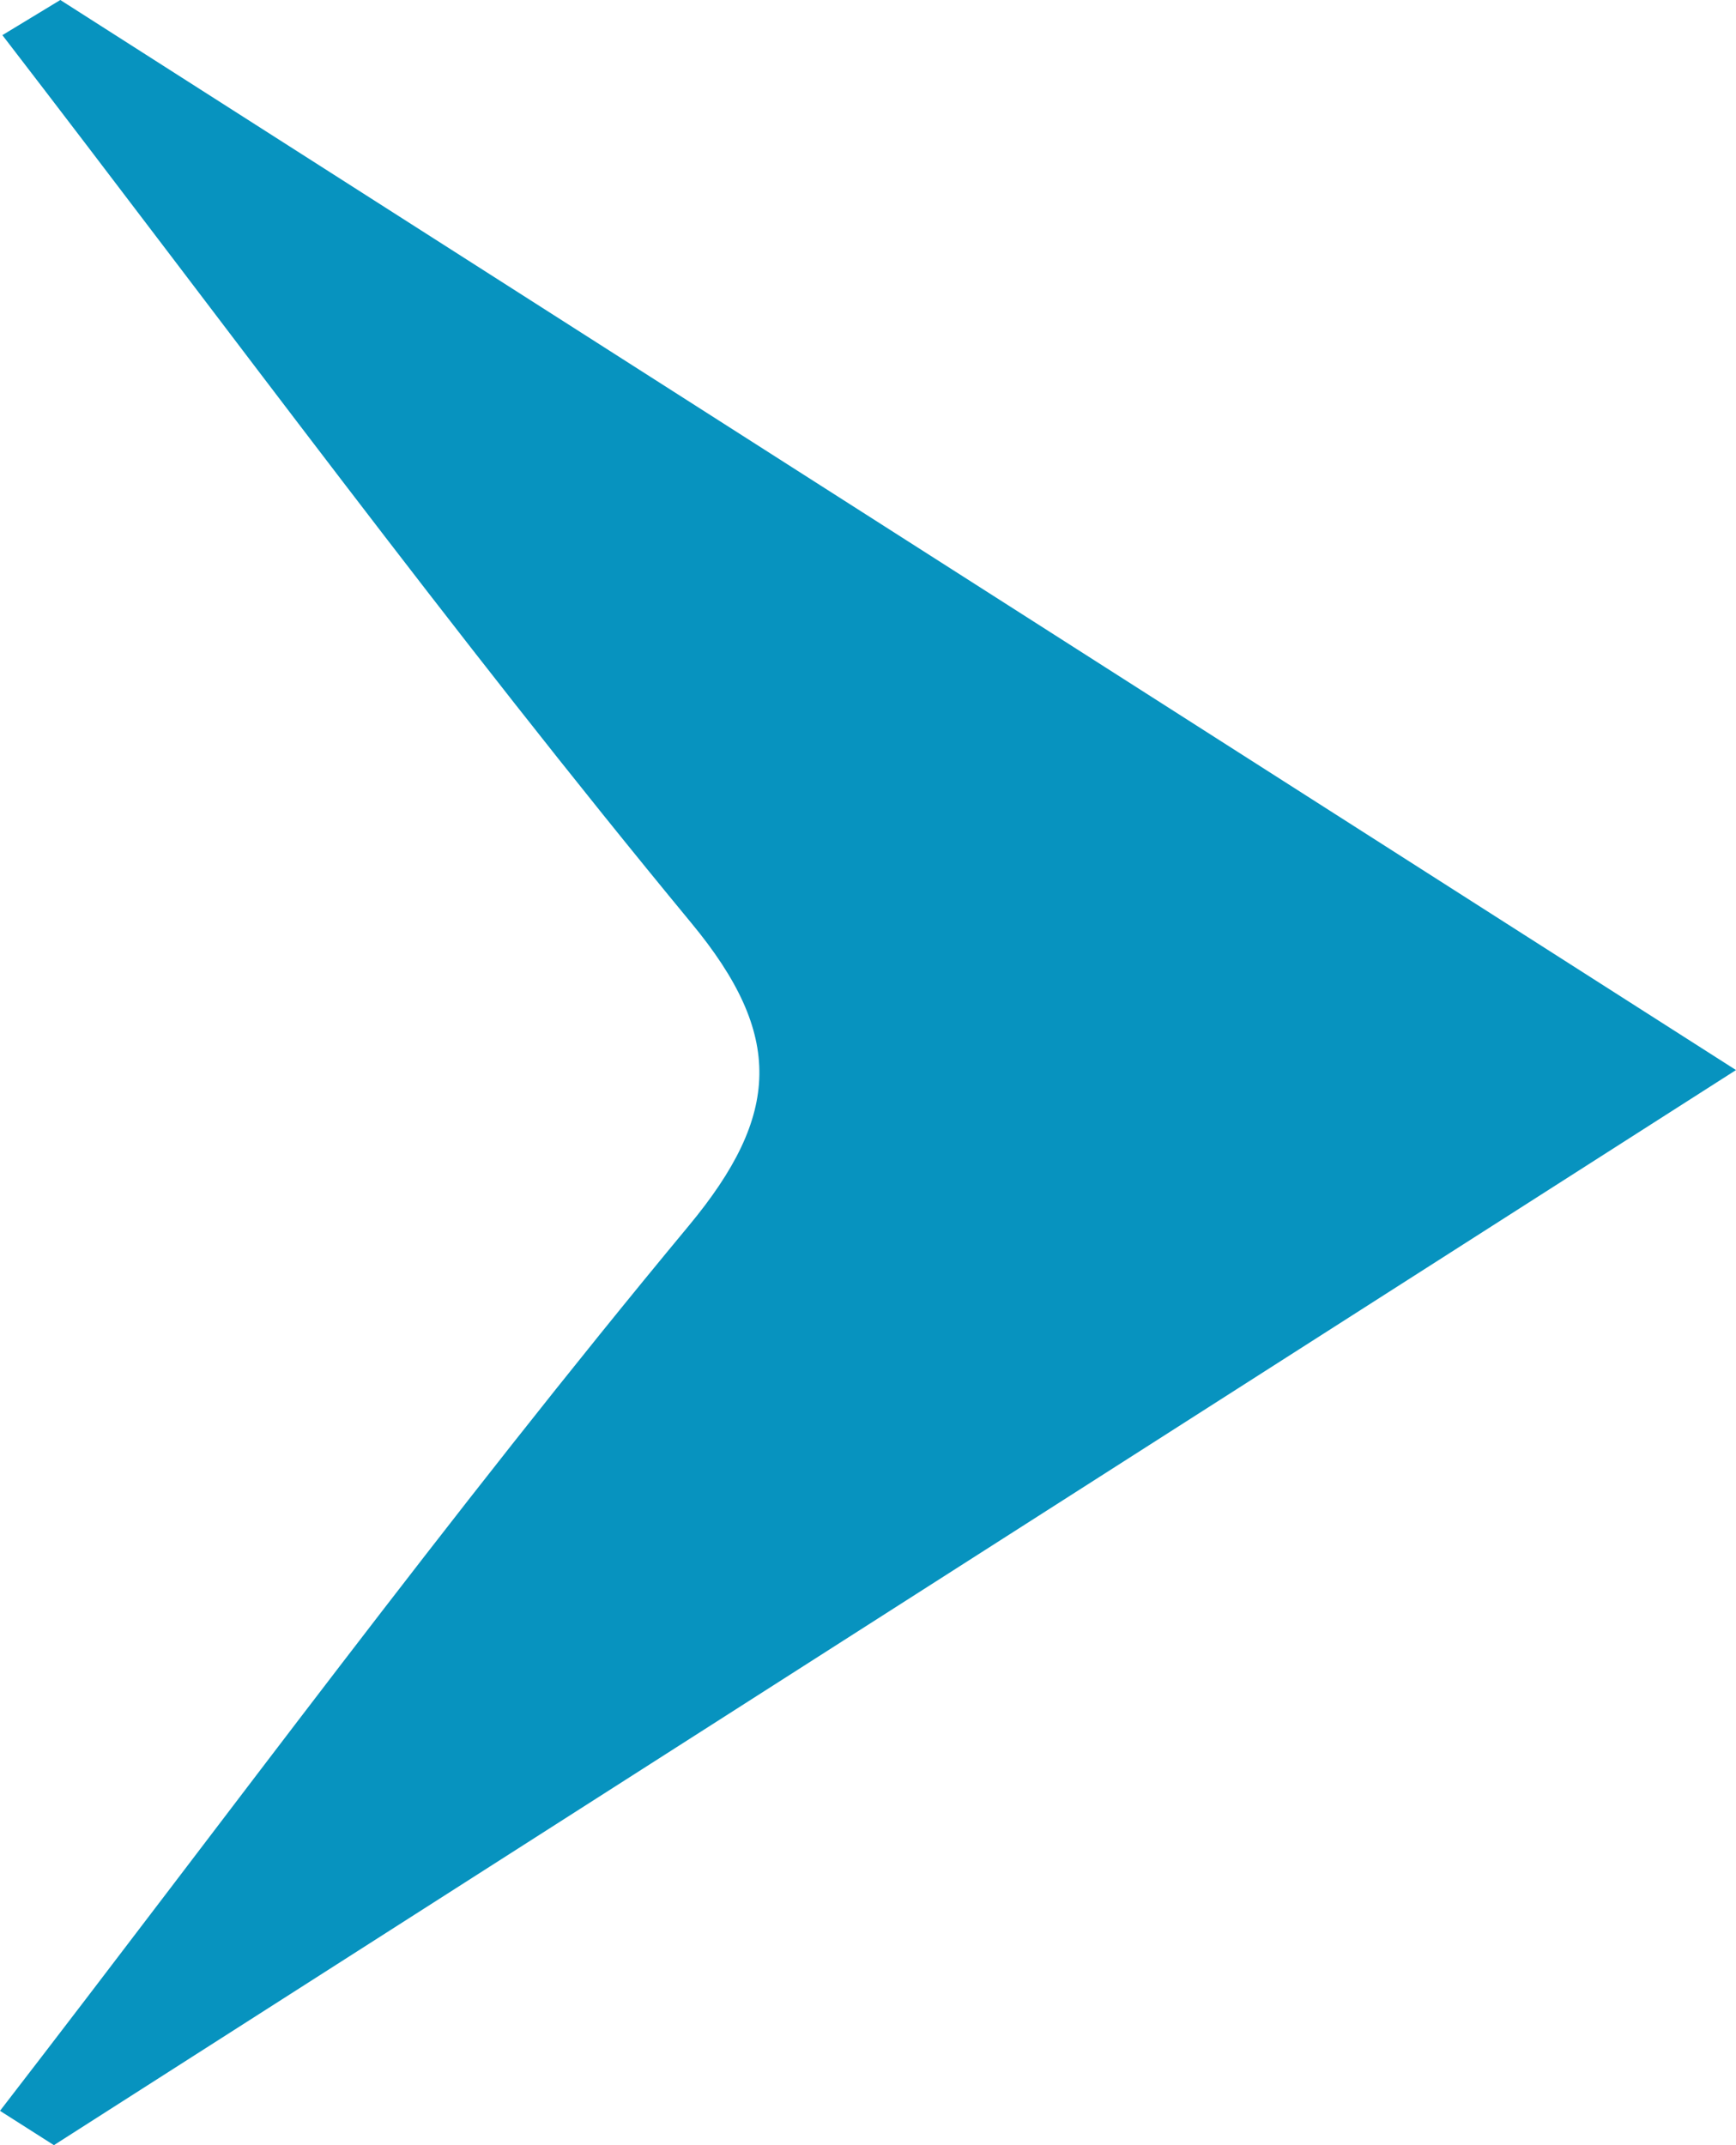 <svg width="51" height="63" viewBox="0 0 51 63" fill="none" xmlns="http://www.w3.org/2000/svg">
<g clip-path="url(#clip0_805_162)">
<path d="M1.772 0C17.907 10.301 34.045 20.602 51 31.426C34.277 42.113 17.931 52.555 1.584 63C1.057 62.664 0.527 62.328 0 61.992C6.705 53.308 13.169 44.51 20.236 35.997C22.941 32.739 23.031 30.399 20.317 27.116C13.256 18.567 6.78 9.745 0.07 1.032C0.637 0.689 1.205 0.345 1.772 0Z" fill="#0793BF"/>
</g>
<defs>
<clipPath id="clip0_805_162">
<rect width="51" height="63" fill="white"/>
</clipPath>
</defs>
</svg>
